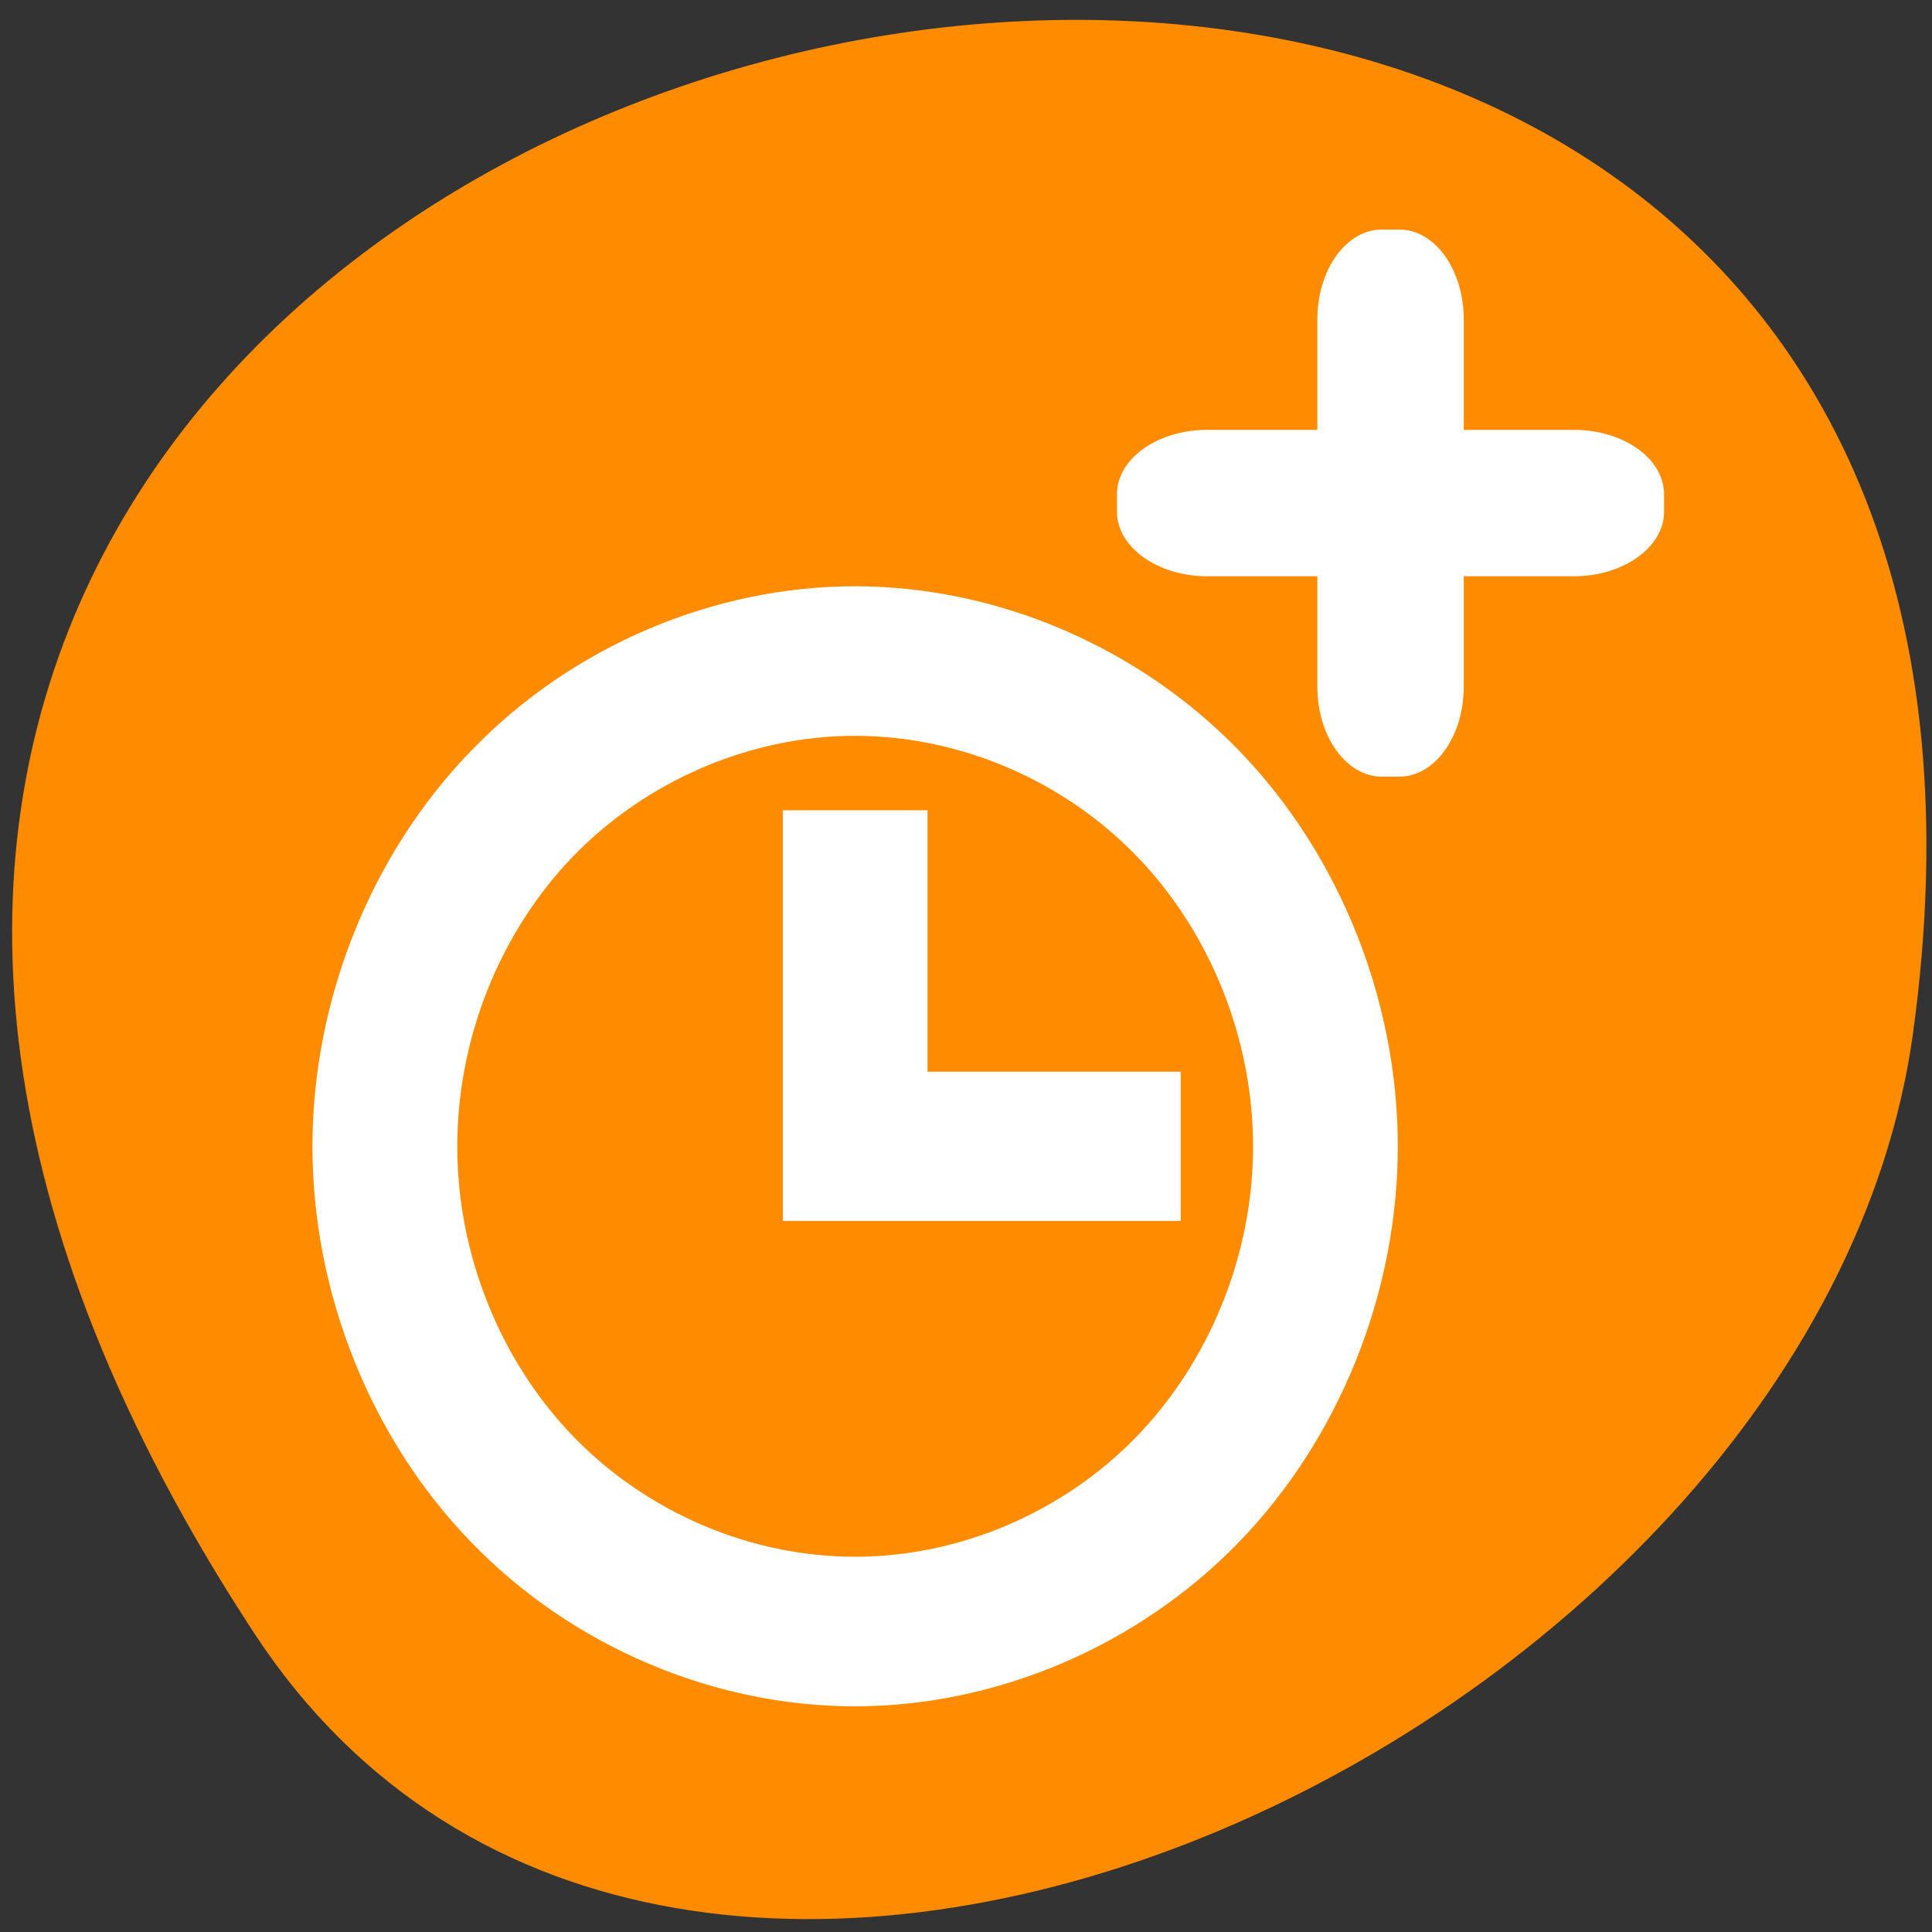 <svg xmlns="http://www.w3.org/2000/svg" viewBox="0 0 22 22"><rect x="0" y="0" width="22" height="22" fill="#333333" stroke="none"/><path d="m 2.895 18.598 c -12.477 -19.039 21.598 -26.406 18.887 -6.82 c -1.109 7.988 -14.113 14.105 -18.887 6.82" style="fill:#ff8c00"/><g style="fill:#fff;fill-rule:evenodd"><path d="m 9.734 6.676 c -1.617 0 -3.227 0.688 -4.367 1.871 c -1.145 1.18 -1.809 2.84 -1.809 4.508 c 0 1.668 0.664 3.328 1.809 4.508 c 1.141 1.18 2.75 1.867 4.367 1.867 c 1.617 0 3.227 -0.688 4.371 -1.867 c 1.145 -1.18 1.812 -2.84 1.812 -4.508 c 0 -1.672 -0.668 -3.332 -1.812 -4.512 c -1.145 -1.18 -2.754 -1.867 -4.371 -1.867 m 0 1.703 c 1.188 0 2.367 0.5 3.207 1.367 c 0.84 0.867 1.328 2.082 1.328 3.309 c 0 1.223 -0.488 2.438 -1.328 3.305 c -0.84 0.867 -2.02 1.367 -3.207 1.367 c -1.184 0 -2.363 -0.5 -3.203 -1.367 c -0.84 -0.867 -1.324 -2.082 -1.324 -3.305 c 0 -1.227 0.484 -2.441 1.324 -3.309 c 0.84 -0.863 2.02 -1.367 3.203 -1.367 m -0.82 0.848 v 4.676 h 4.531 v -1.699 h -2.883 v -2.977"/><path d="m 13.746 4.895 h 4.176 c 0.566 0 1.027 0.328 1.027 0.734 v 0.199 c 0 0.402 -0.461 0.734 -1.027 0.734 h -4.176 c -0.566 0 -1.027 -0.332 -1.027 -0.734 v -0.199 c 0 -0.406 0.461 -0.734 1.027 -0.734"/><path d="m 16.668 3.637 v 4.184 c 0 0.562 -0.328 1.023 -0.734 1.023 h -0.199 c -0.406 0 -0.734 -0.461 -0.734 -1.023 v -4.184 c 0 -0.566 0.328 -1.023 0.734 -1.023 h 0.199 c 0.406 0 0.734 0.457 0.734 1.023"/></g></svg>
